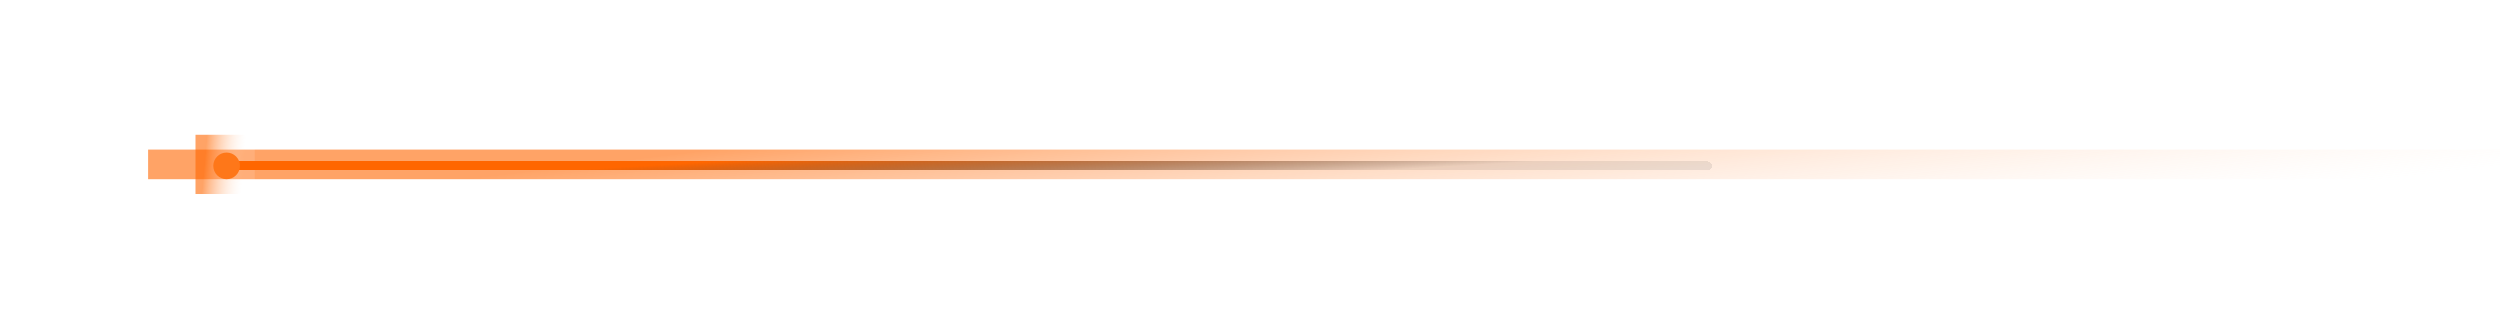 <svg width="844" height="111" viewBox="0 0 844 111" fill="none" xmlns="http://www.w3.org/2000/svg">
<g filter="url(#filter0_f_663_1062)">
<rect x="1029" y="60.5" width="979" height="10" transform="rotate(-180 1029 60.5)" fill="url(#paint0_linear_663_1062)" fill-opacity="0.6"/>
</g>
<g filter="url(#filter1_f_663_1062)">
<rect x="86" y="65.5" width="20" height="20" transform="rotate(-180 86 65.5)" fill="url(#paint1_linear_663_1062)" fill-opacity="0.6"/>
</g>
<g filter="url(#filter2_d_663_1062)">
<rect x="578" y="57.5" width="500" height="3" rx="1.5" transform="rotate(-180 578 57.5)" fill="url(#paint2_linear_663_1062)" style="mix-blend-mode:screen" shape-rendering="crispEdges"/>
</g>
<g filter="url(#filter3_d_663_1062)">
<circle cx="76.5" cy="56" r="4.5" transform="rotate(-180 76.5 56)" fill="#FE7719"/>
</g>
<defs>
<filter id="filter0_f_663_1062" x="0" y="0.5" width="1079" height="110" filterUnits="userSpaceOnUse" color-interpolation-filters="sRGB">
<feFlood flood-opacity="0" result="BackgroundImageFix"/>
<feBlend mode="normal" in="SourceGraphic" in2="BackgroundImageFix" result="shape"/>
<feGaussianBlur stdDeviation="25" result="effect1_foregroundBlur_663_1062"/>
</filter>
<filter id="filter1_f_663_1062" x="36" y="15.5" width="80" height="80" filterUnits="userSpaceOnUse" color-interpolation-filters="sRGB">
<feFlood flood-opacity="0" result="BackgroundImageFix"/>
<feBlend mode="normal" in="SourceGraphic" in2="BackgroundImageFix" result="shape"/>
<feGaussianBlur stdDeviation="15" result="effect1_foregroundBlur_663_1062"/>
</filter>
<filter id="filter2_d_663_1062" x="58" y="34.5" width="540" height="43" filterUnits="userSpaceOnUse" color-interpolation-filters="sRGB">
<feFlood flood-opacity="0" result="BackgroundImageFix"/>
<feColorMatrix in="SourceAlpha" type="matrix" values="0 0 0 0 0 0 0 0 0 0 0 0 0 0 0 0 0 0 127 0" result="hardAlpha"/>
<feOffset/>
<feGaussianBlur stdDeviation="10"/>
<feComposite in2="hardAlpha" operator="out"/>
<feColorMatrix type="matrix" values="0 0 0 0 1 0 0 0 0 0.4 0 0 0 0 0 0 0 0 0.15 0"/>
<feBlend mode="normal" in2="BackgroundImageFix" result="effect1_dropShadow_663_1062"/>
<feBlend mode="normal" in="SourceGraphic" in2="effect1_dropShadow_663_1062" result="shape"/>
</filter>
<filter id="filter3_d_663_1062" x="22" y="1.5" width="109" height="109" filterUnits="userSpaceOnUse" color-interpolation-filters="sRGB">
<feFlood flood-opacity="0" result="BackgroundImageFix"/>
<feColorMatrix in="SourceAlpha" type="matrix" values="0 0 0 0 0 0 0 0 0 0 0 0 0 0 0 0 0 0 127 0" result="hardAlpha"/>
<feOffset/>
<feGaussianBlur stdDeviation="25"/>
<feComposite in2="hardAlpha" operator="out"/>
<feColorMatrix type="matrix" values="0 0 0 0 1 0 0 0 0 0.4 0 0 0 0 0 0 0 0 1 0"/>
<feBlend mode="normal" in2="BackgroundImageFix" result="effect1_dropShadow_663_1062"/>
<feBlend mode="normal" in="SourceGraphic" in2="effect1_dropShadow_663_1062" result="shape"/>
</filter>
<linearGradient id="paint0_linear_663_1062" x1="1270.27" y1="58.238" x2="1279.16" y2="133.829" gradientUnits="userSpaceOnUse">
<stop stop-color="white" stop-opacity="0.2"/>
<stop offset="1" stop-color="#FF6600"/>
</linearGradient>
<linearGradient id="paint1_linear_663_1062" x1="90.929" y1="60.976" x2="104.144" y2="62.124" gradientUnits="userSpaceOnUse">
<stop stop-color="white" stop-opacity="0.2"/>
<stop offset="1" stop-color="#FF6600"/>
</linearGradient>
<linearGradient id="paint2_linear_663_1062" x1="701.223" y1="56.821" x2="702.698" y2="82.1" gradientUnits="userSpaceOnUse">
<stop stop-opacity="0.08"/>
<stop offset="0.633" stop-color="#FF6600"/>
</linearGradient>
</defs>
</svg>
